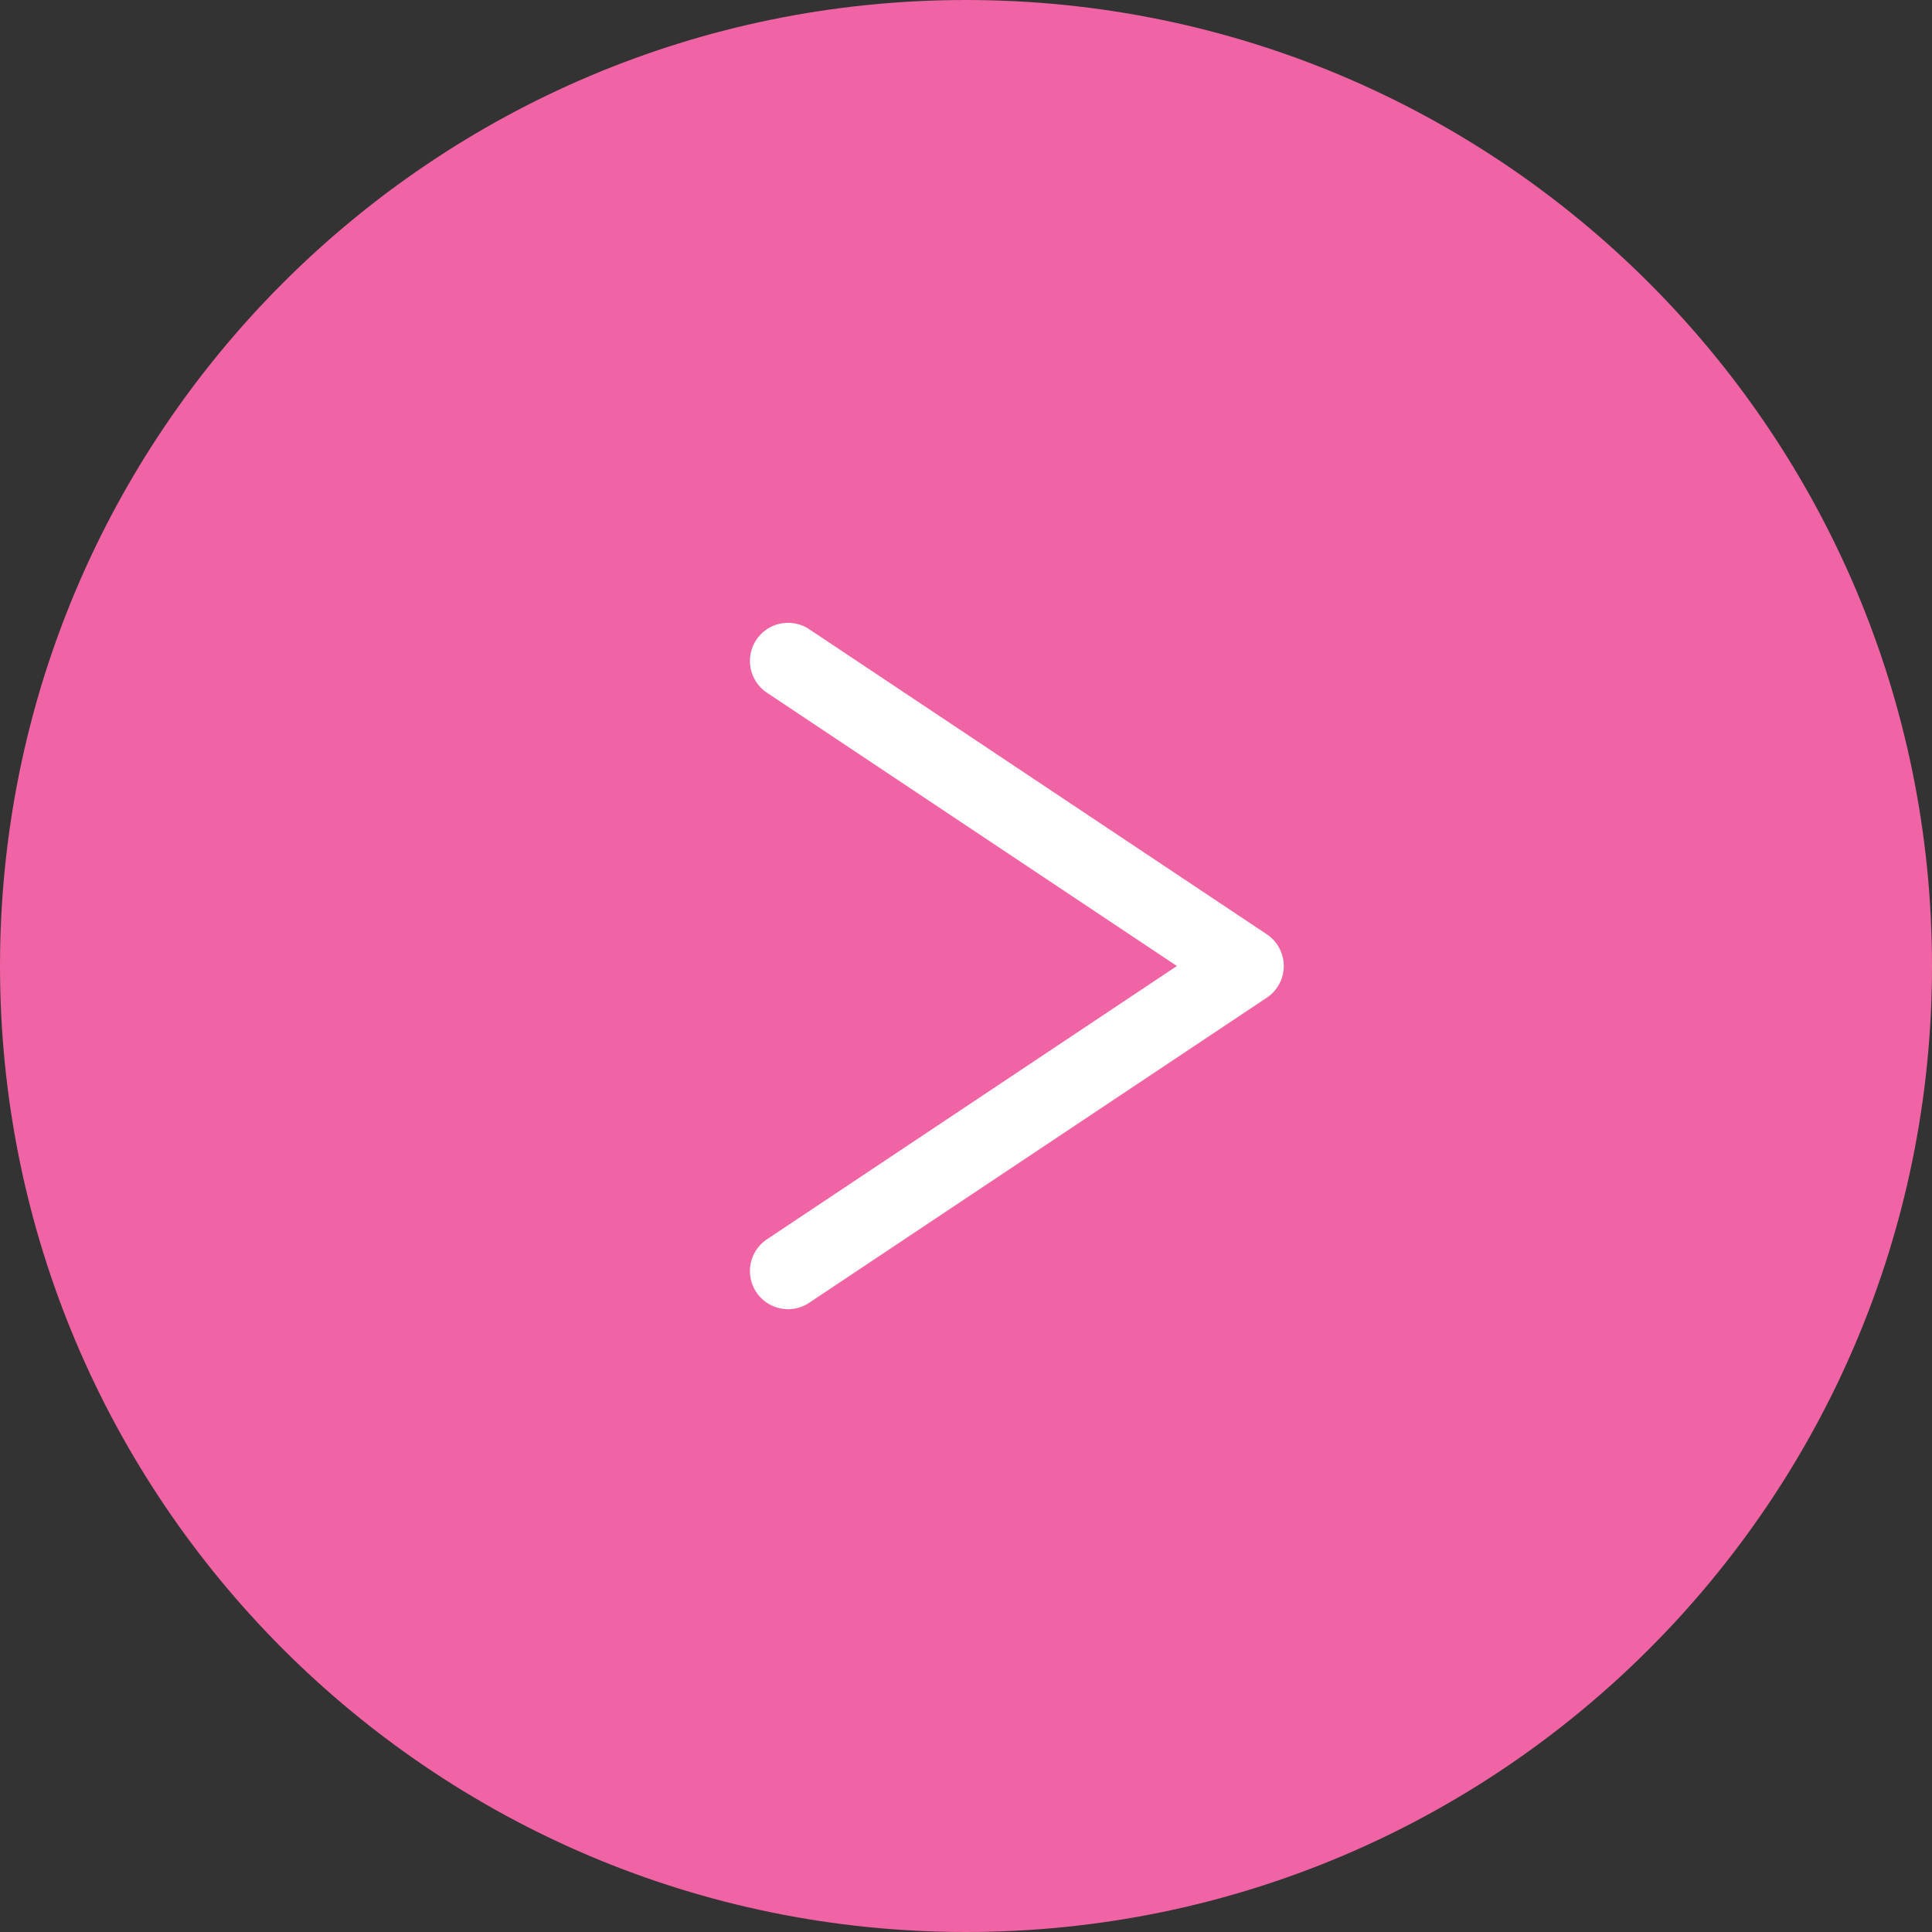 <svg xmlns="http://www.w3.org/2000/svg" width="38" height="38" fill="none" viewBox="0 0 38 38"><rect x="0" y="0" width="38" height="38" fill="#333333" stroke="none"/><path fill="#F063A4" d="M0 19C0 8.507 8.507 0 19 0s19 8.507 19 19-8.507 19-19 19S0 29.493 0 19"/><path stroke="#fff" stroke-linecap="round" stroke-linejoin="round" stroke-width="1.5" d="m15.5 25 9-6-9-6"/></svg>
